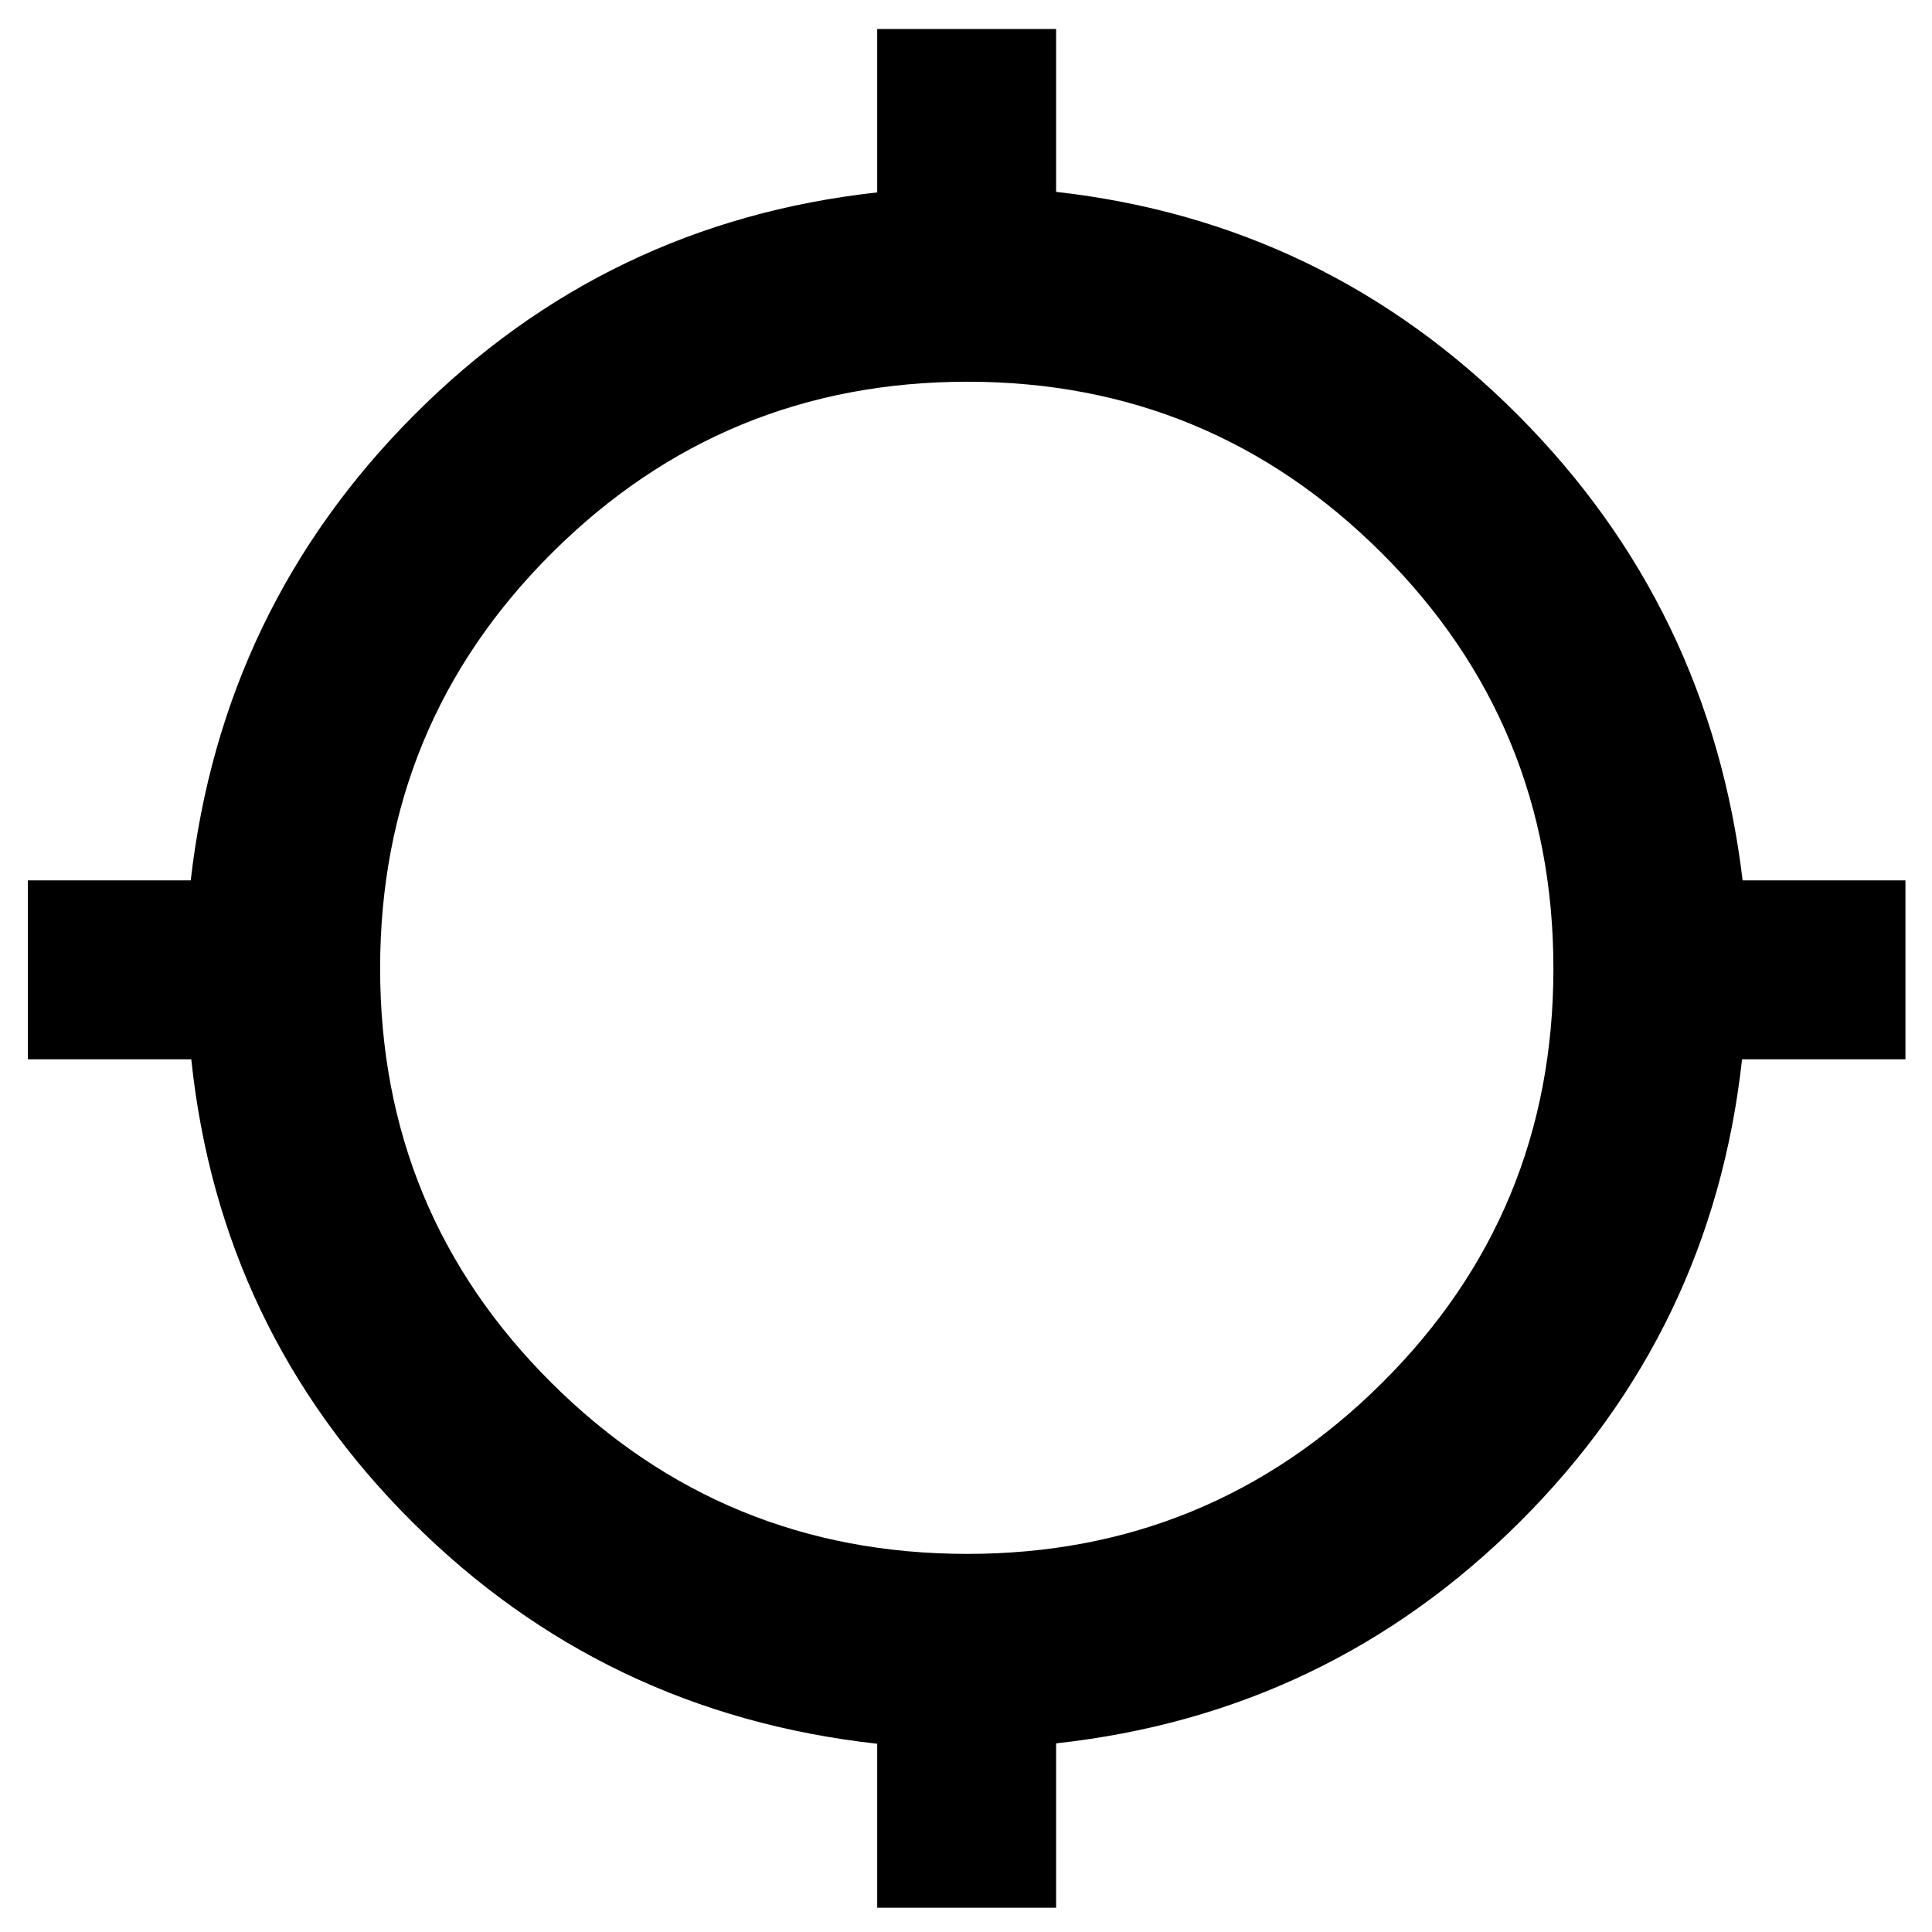 <svg xmlns="http://www.w3.org/2000/svg" height="40" viewBox="0 -960 960 960" width="40"><path d="M435.88-12.06v-81.48q-135.52-15-231.1-110.26-95.58-95.27-109.74-229.85H13.86v-88.9h80.91q15.56-135.52 111.05-231.27 95.48-95.75 230.06-110.57v-81.19h88.9v80.91q133.92 15.1 229.4 110.85 95.49 95.75 111.72 231.27h80.91v88.9h-81.19Q850.8-299.07 755.22-203.8q-95.58 95.26-230.44 110.07v81.67h-88.9Zm44.77-175.82q120.44 0 205.84-84.72 85.39-84.72 85.39-206.1 0-121.39-85.33-206.5-85.33-85.12-205.77-85.12-121.1 0-206.5 85.05t-85.4 206.44q0 121.38 85.34 206.16 85.33 84.79 206.43 84.79Z"/></svg>